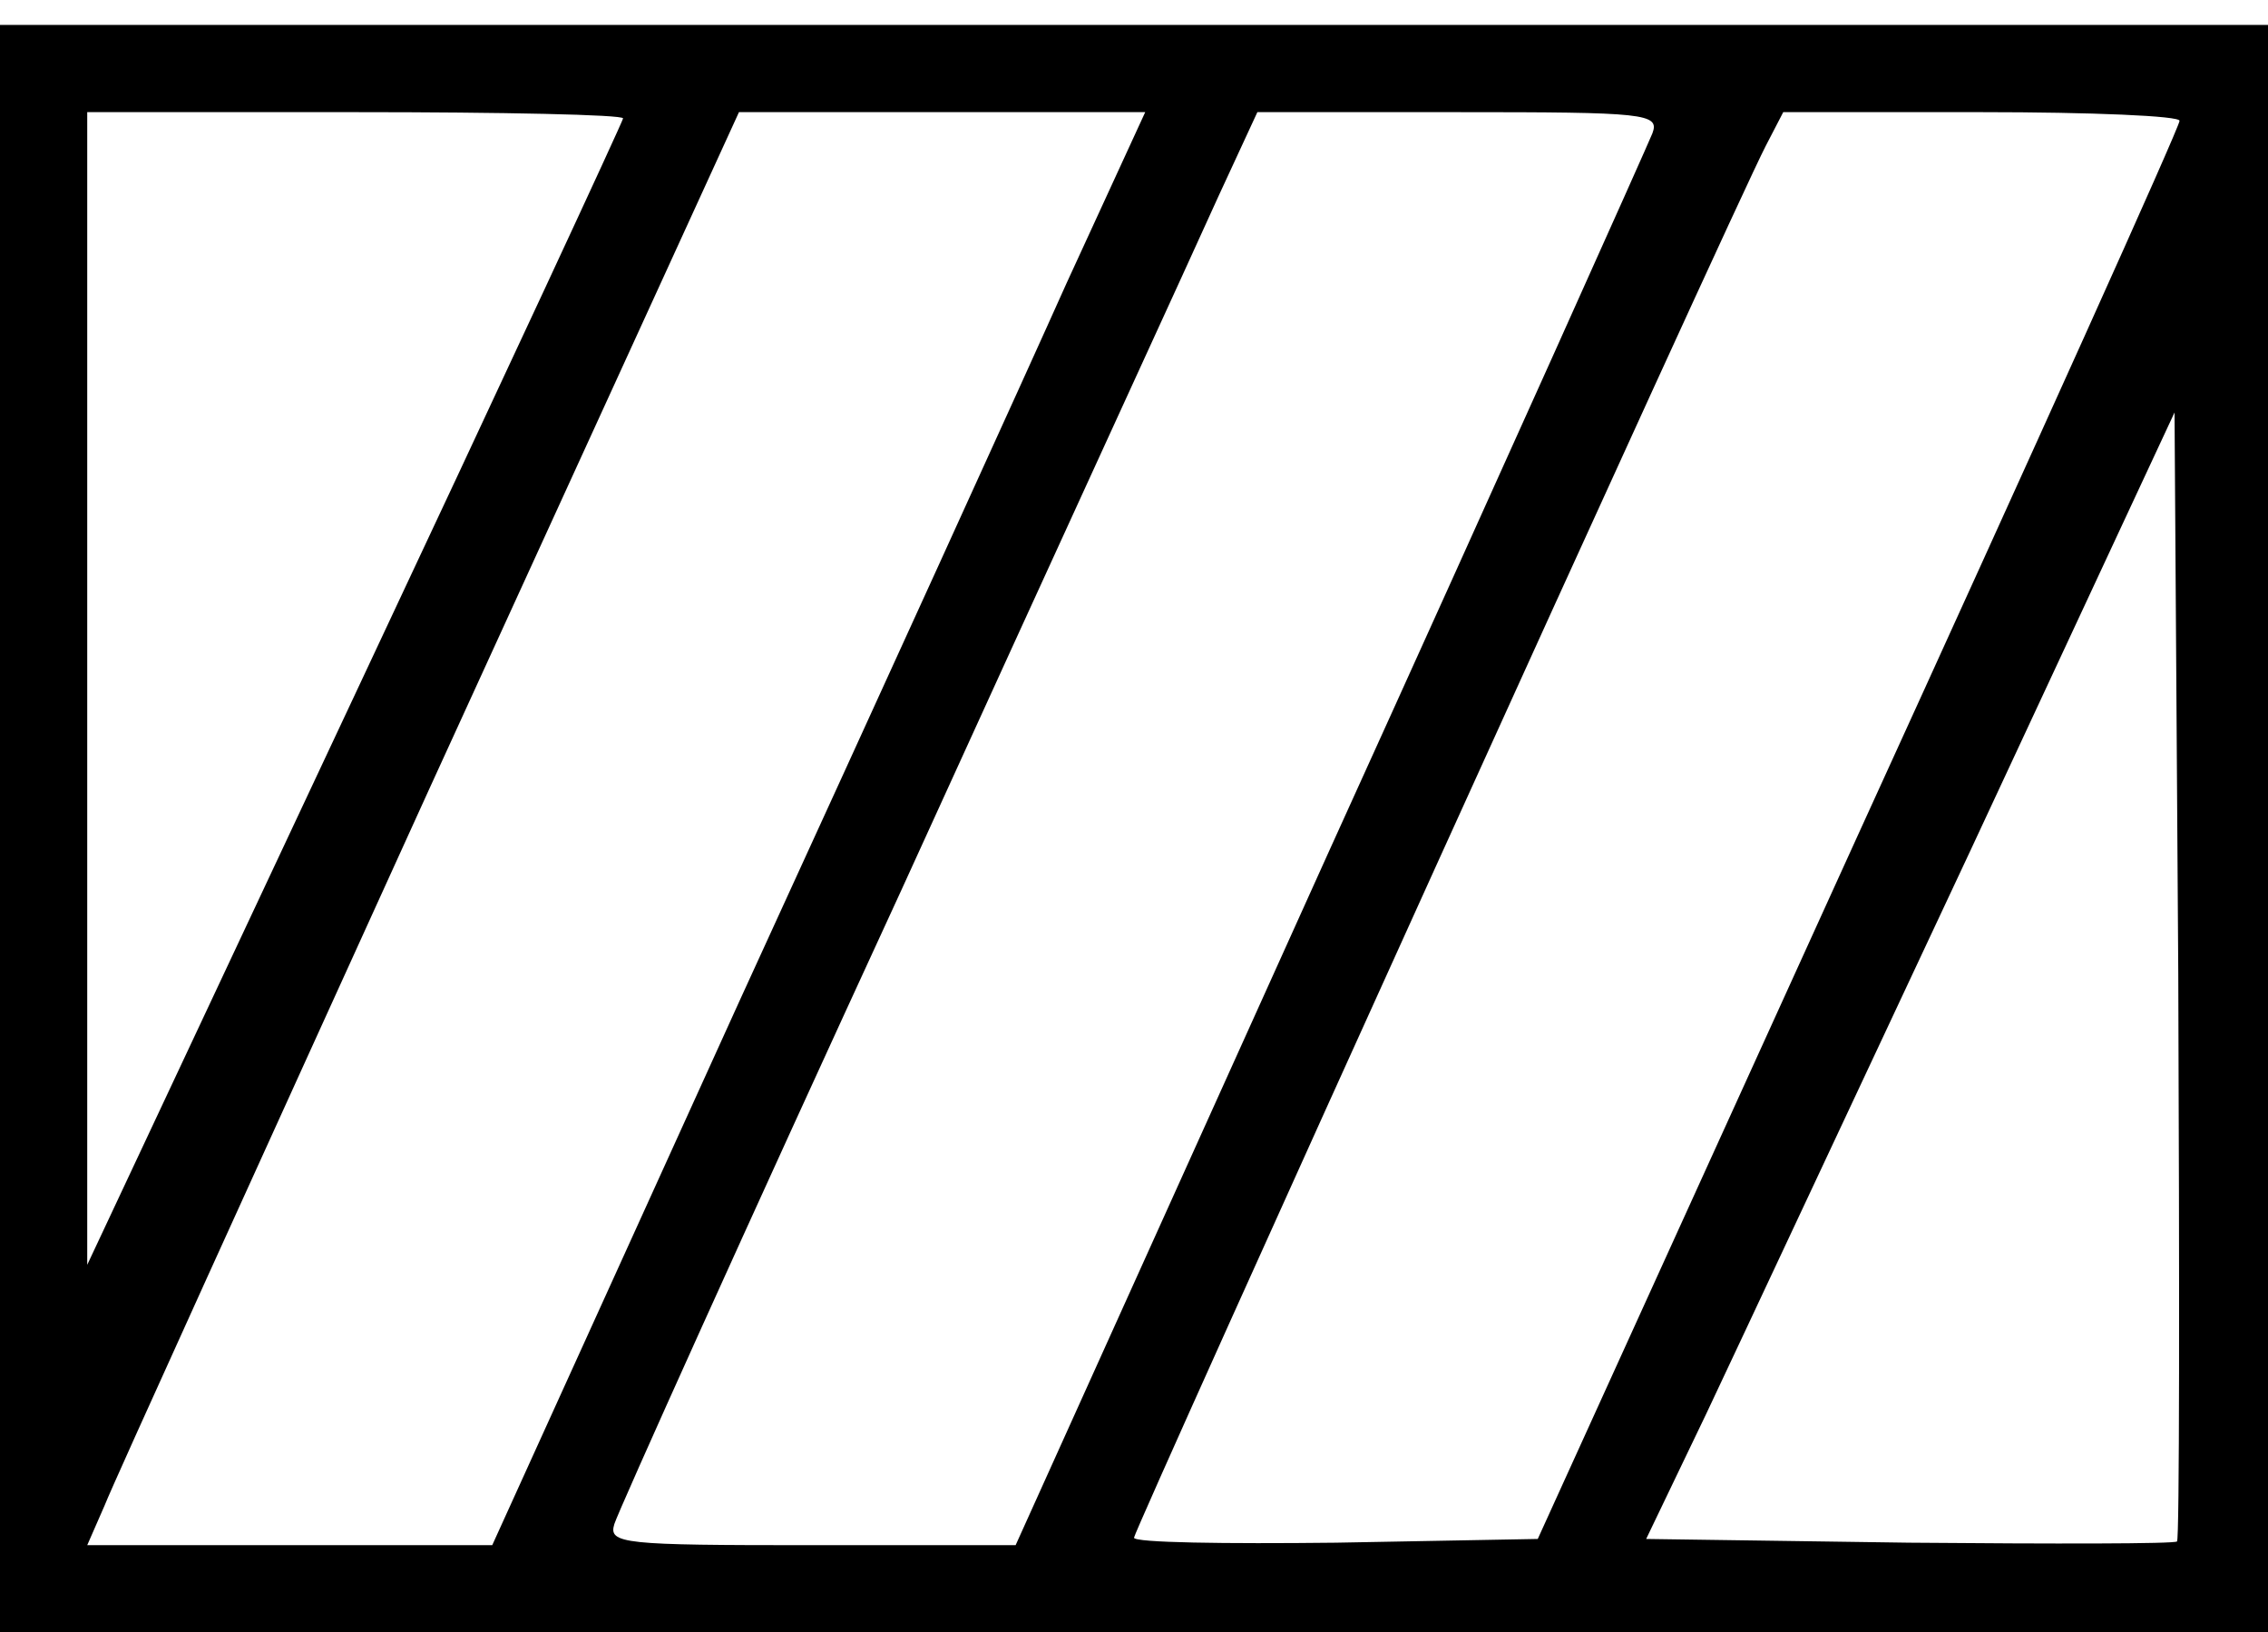 <?xml version="1.0" standalone="no"?>
<!DOCTYPE svg PUBLIC "-//W3C//DTD SVG 20010904//EN"
 "http://www.w3.org/TR/2001/REC-SVG-20010904/DTD/svg10.dtd">
<svg version="1.0" xmlns="http://www.w3.org/2000/svg"
 width="182pt" height="131pt" viewBox="0 0 182 131"
 preserveAspectRatio="xMidYMid meet">
<g transform="translate(0,131) scale(0.1,-0.1)"
fill="#000000" stroke="none">
<path d="M0 645 l0 -645 910 0 910 0 0 645 0 645 -910 0 -910 0 0 -645z m500
570 c0 -2 -97 -211 -215 -462 l-215 -458 0 463 0 462 215 0 c118 0 215 -2 215
-5z m356 -132 c-34 -76 -152 -335 -262 -575 l-199 -438 -163 0 -162 0 14 32
c7 18 125 277 261 576 l248 542 163 0 163 0 -63 -137z m470 120 c-4 -10 -120
-269 -259 -575 l-252 -558 -164 0 c-151 0 -163 1 -158 17 3 10 106 239 230
508 123 270 238 520 255 558 l31 67 161 0 c150 0 162 -1 156 -17z m423 10 c0
-5 -116 -262 -258 -573 l-257 -565 -162 -3 c-89 -1 -162 0 -162 4 0 6 480
1065 507 1117 l14 27 159 0 c88 0 160 -3 159 -7z m-2 -1140 c-2 -2 -99 -2
-215 -1 l-211 3 48 100 c26 55 121 258 212 452 l164 352 3 -451 c1 -248 1
-453 -1 -455z"/>
</g>
</svg>
